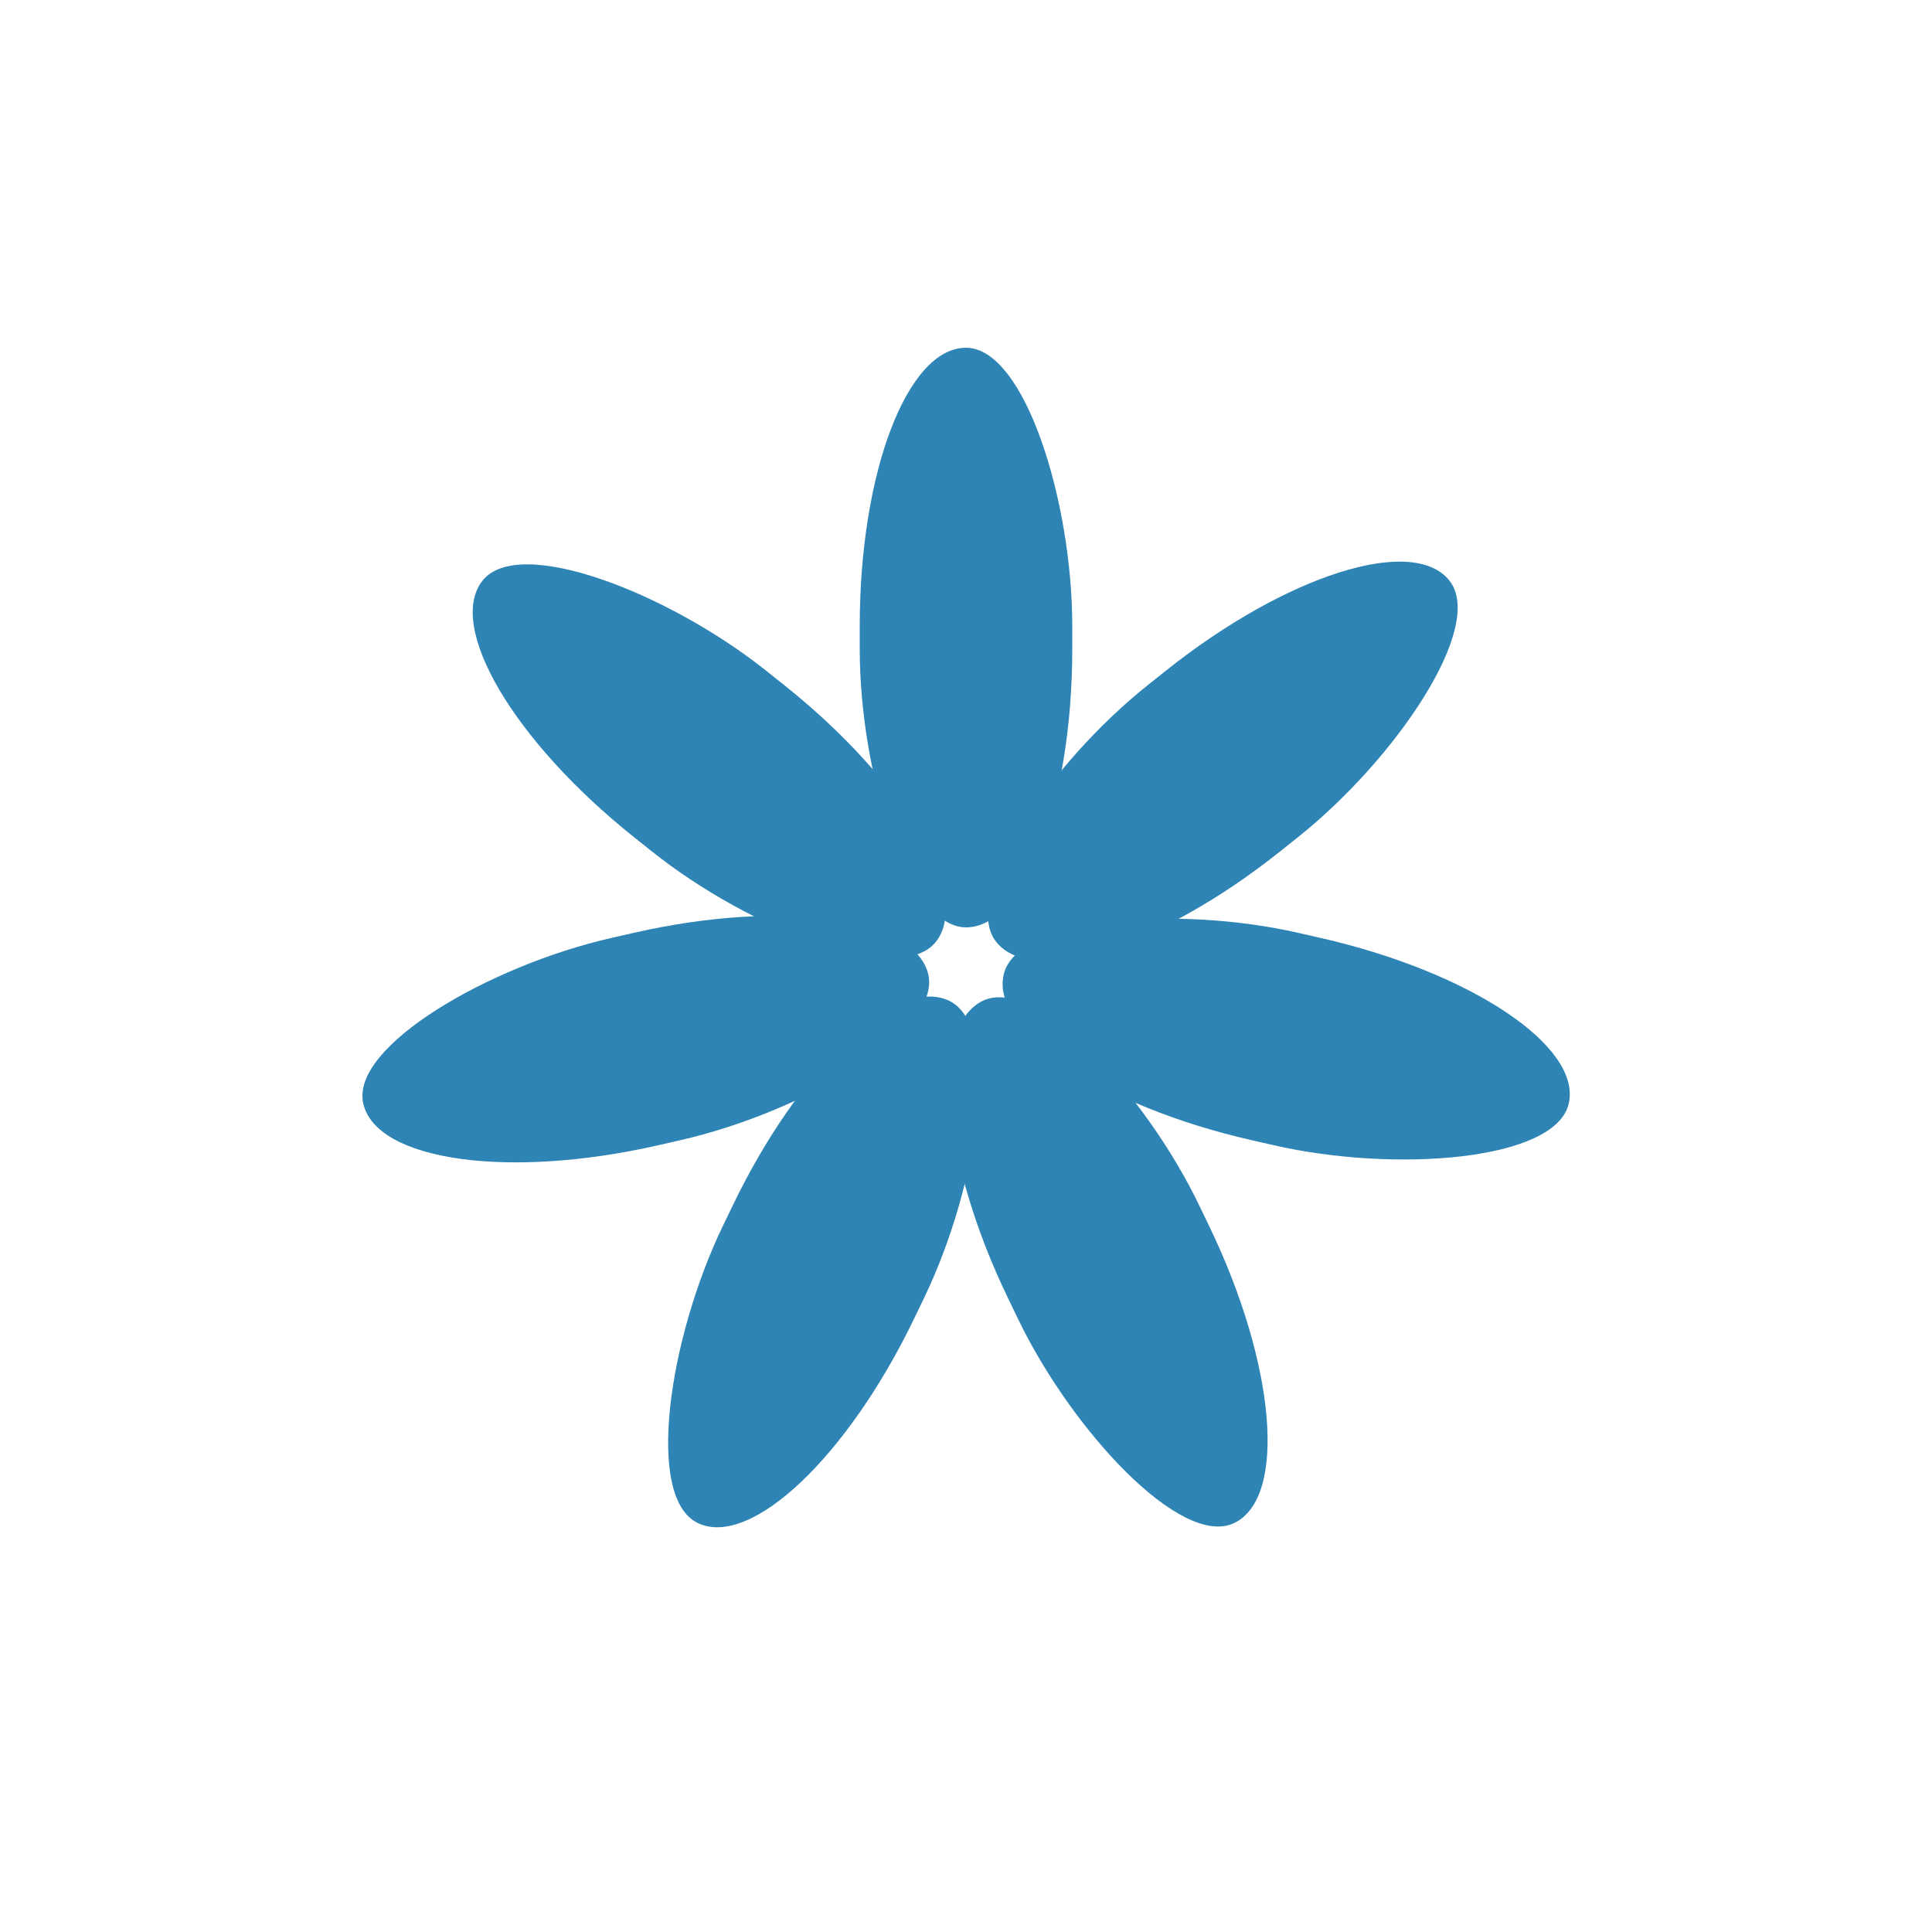 <?xml version="1.0" encoding="utf-8"?>
<svg xmlns="http://www.w3.org/2000/svg" xmlns:xlink="http://www.w3.org/1999/xlink" style="margin: auto; background: none; display: block; shape-rendering: auto;" width="134px" height="134px" viewBox="0 0 100 100" preserveAspectRatio="xMidYMid">
<g transform="rotate(0 50 50)">
  <rect x="44.5" y="18" rx="5.5" ry="14.4" width="11" height="30" fill="#2e84b4">
    <animate attributeName="opacity" values="1;0" keyTimes="0;1" dur="1.493s" begin="-1.279s" repeatCount="indefinite"></animate>
  </rect>
</g><g transform="rotate(51.429 50 50)">
  <rect x="44.5" y="18" rx="5.5" ry="14.4" width="11" height="30" fill="#2e84b4">
    <animate attributeName="opacity" values="1;0" keyTimes="0;1" dur="1.493s" begin="-1.066s" repeatCount="indefinite"></animate>
  </rect>
</g><g transform="rotate(102.857 50 50)">
  <rect x="44.5" y="18" rx="5.5" ry="14.4" width="11" height="30" fill="#2e84b4">
    <animate attributeName="opacity" values="1;0" keyTimes="0;1" dur="1.493s" begin="-0.853s" repeatCount="indefinite"></animate>
  </rect>
</g><g transform="rotate(154.286 50 50)">
  <rect x="44.5" y="18" rx="5.5" ry="14.4" width="11" height="30" fill="#2e84b4">
    <animate attributeName="opacity" values="1;0" keyTimes="0;1" dur="1.493s" begin="-0.64s" repeatCount="indefinite"></animate>
  </rect>
</g><g transform="rotate(205.714 50 50)">
  <rect x="44.5" y="18" rx="5.5" ry="14.4" width="11" height="30" fill="#2e84b4">
    <animate attributeName="opacity" values="1;0" keyTimes="0;1" dur="1.493s" begin="-0.426s" repeatCount="indefinite"></animate>
  </rect>
</g><g transform="rotate(257.143 50 50)">
  <rect x="44.5" y="18" rx="5.5" ry="14.4" width="11" height="30" fill="#2e84b4">
    <animate attributeName="opacity" values="1;0" keyTimes="0;1" dur="1.493s" begin="-0.213s" repeatCount="indefinite"></animate>
  </rect>
</g><g transform="rotate(308.571 50 50)">
  <rect x="44.5" y="18" rx="5.5" ry="14.4" width="11" height="30" fill="#2e84b4">
    <animate attributeName="opacity" values="1;0" keyTimes="0;1" dur="1.493s" begin="0s" repeatCount="indefinite"></animate>
  </rect>
</g>
<!-- [ldio] generated by https://loading.io/ --></svg>